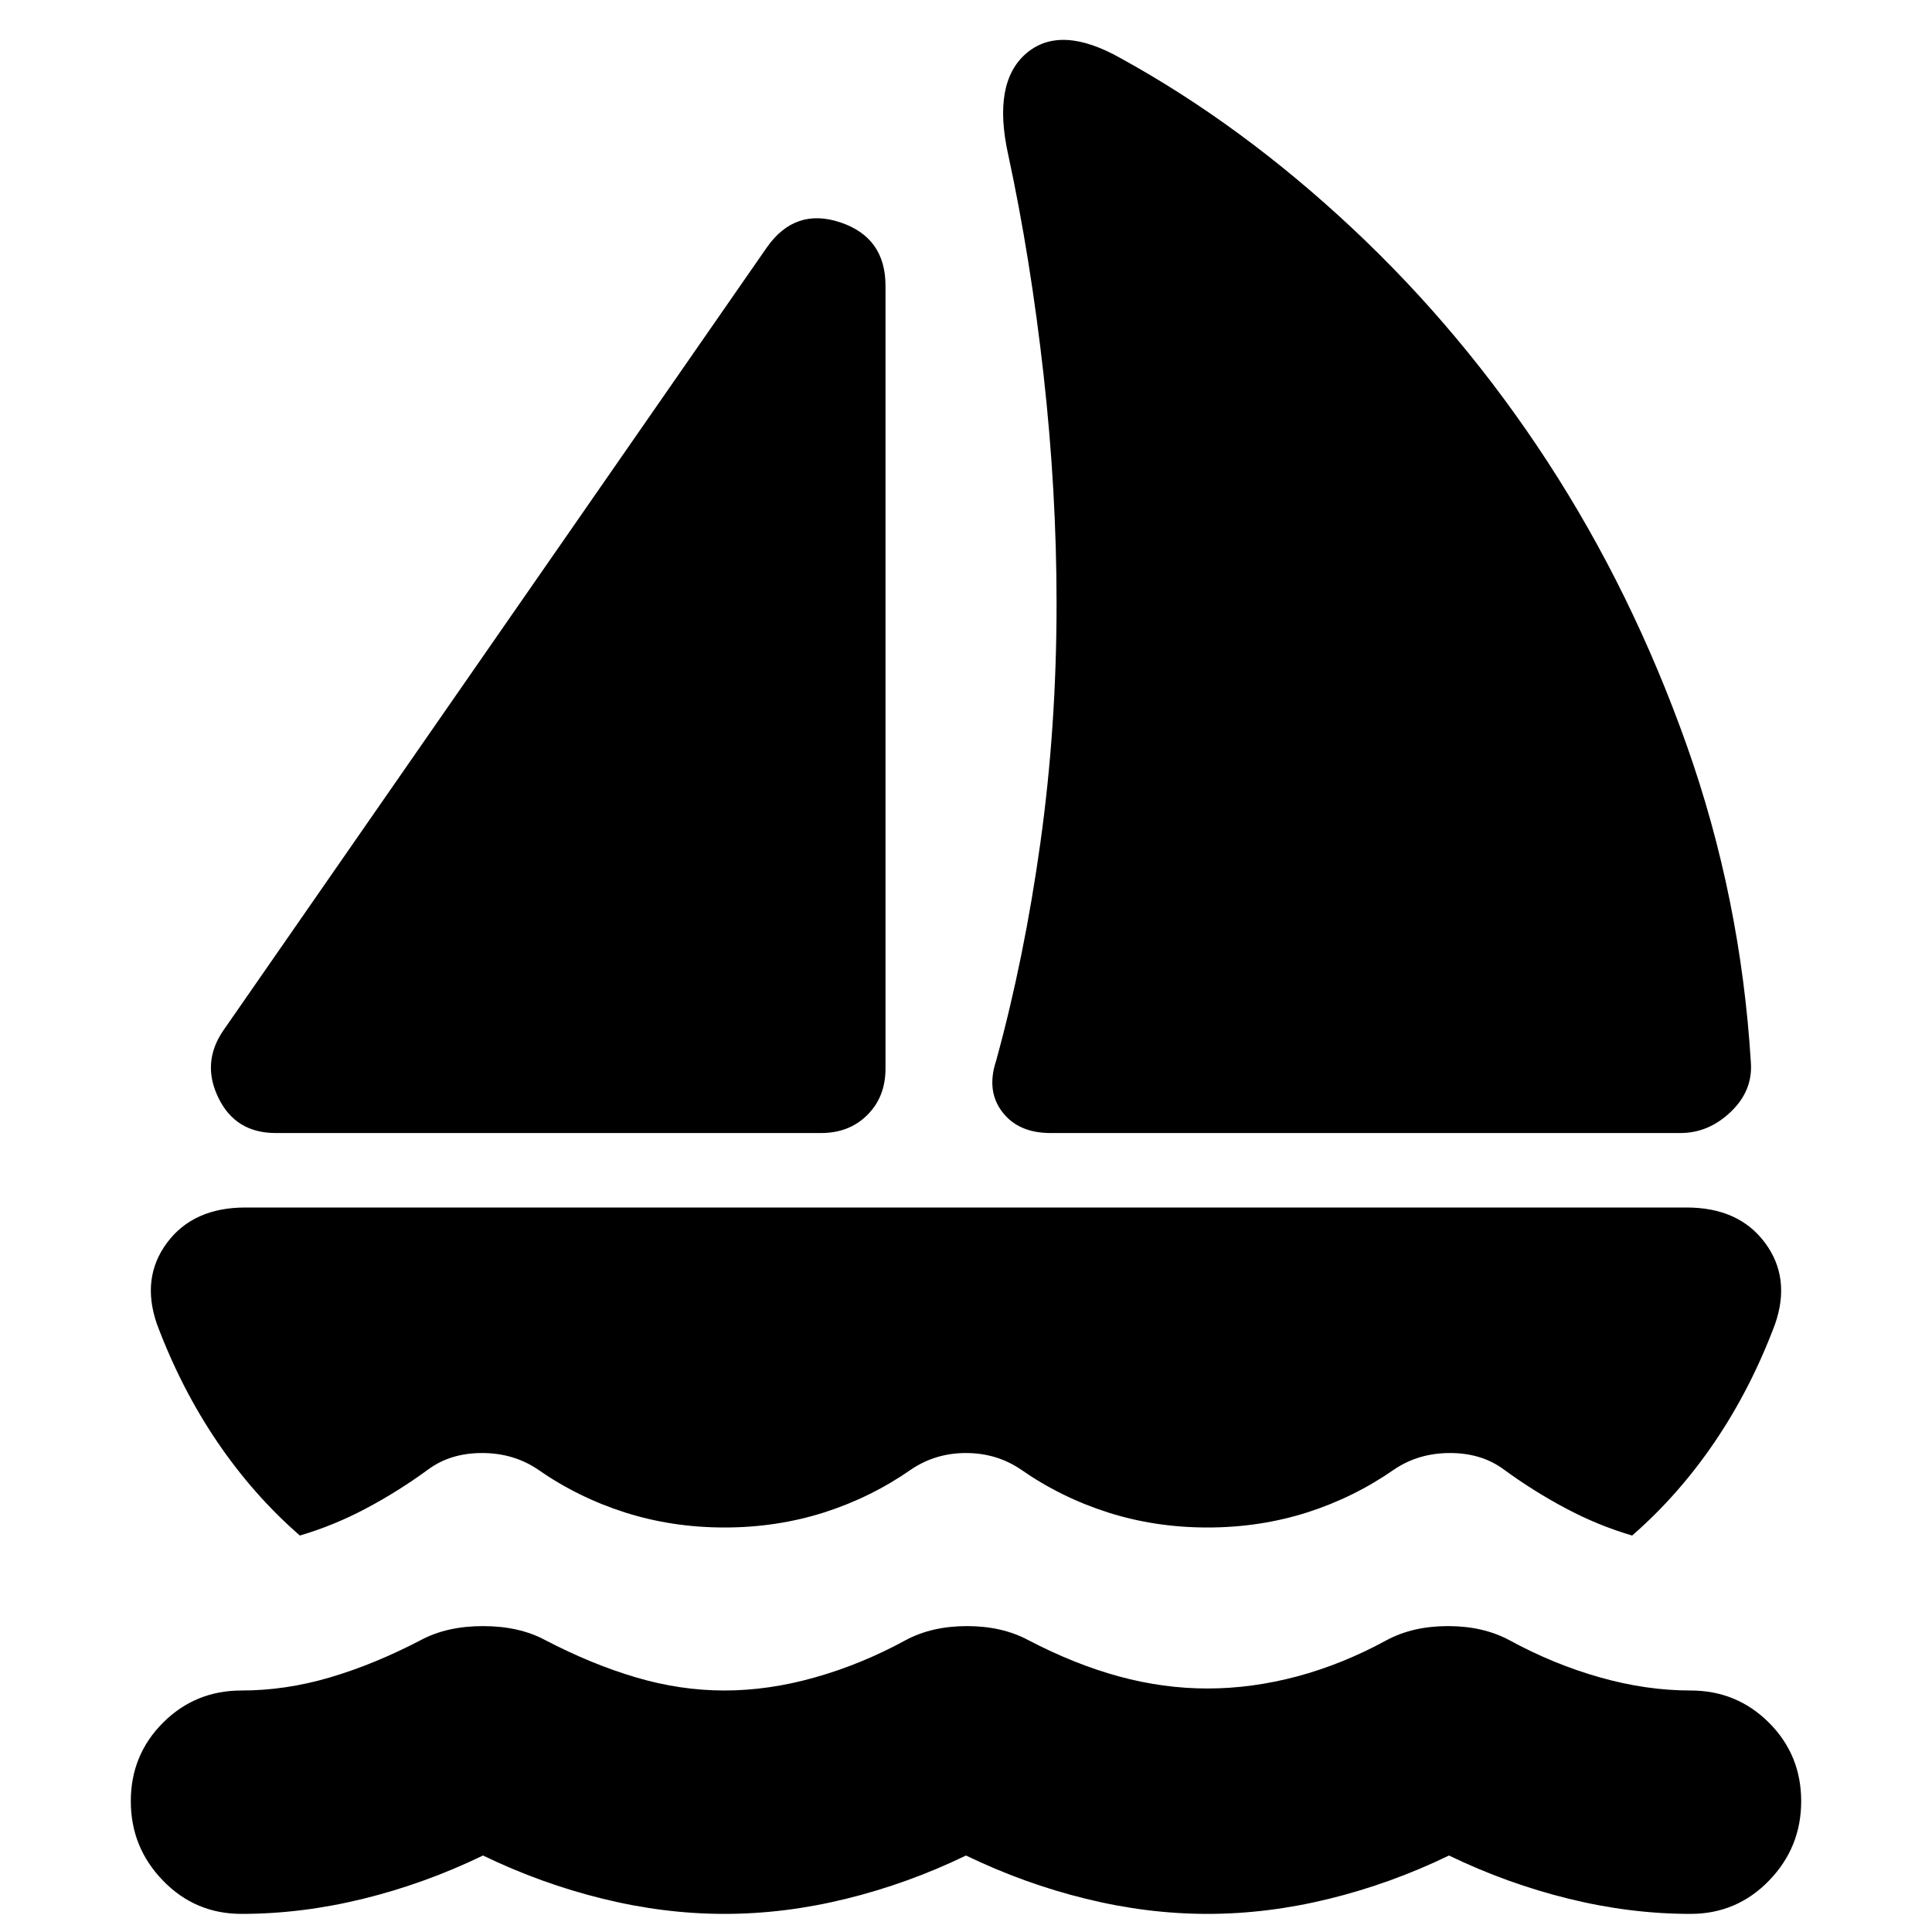 <svg xmlns="http://www.w3.org/2000/svg" height="24" width="24"><path d="M3.425 14.075q-.5 0-.712-.438-.213-.437.062-.837l6.75-9.725q.35-.5.913-.313.562.188.562.788v9.725q0 .35-.225.575-.225.225-.575.225Zm8.95-.9q.35-1.275.55-2.713.2-1.437.2-2.962 0-1.4-.162-2.85-.163-1.45-.438-2.725-.2-.9.225-1.263.425-.362 1.175.063 1.5.825 2.875 2.112 1.375 1.288 2.425 2.9 1.05 1.613 1.725 3.513t.8 3.95q.025.35-.25.612-.275.263-.625.263H13.05q-.4 0-.6-.263-.2-.262-.075-.637Zm-1.05 5.075q-.5.35-1.087.538-.588.187-1.238.187t-1.237-.187q-.588-.188-1.088-.538-.3-.2-.687-.2-.388 0-.663.2-.375.275-.775.487-.4.213-.825.338-.575-.5-1.025-1.162-.45-.663-.75-1.463-.2-.575.125-1.012Q2.4 15 3.05 15h17.9q.65 0 .975.438.325.437.125 1.012-.3.8-.75 1.463-.45.662-1.025 1.162-.425-.125-.825-.338-.4-.212-.775-.487-.275-.2-.662-.2-.388 0-.688.2-.5.35-1.087.538-.588.187-1.238.187t-1.237-.187q-.588-.188-1.088-.538-.3-.2-.675-.2-.375 0-.675.2ZM3 23.775q.75 0 1.513-.188Q5.275 23.4 6 23.05q.725.35 1.488.537.762.188 1.512.188t1.512-.188q.763-.187 1.488-.537.725.35 1.488.537.762.188 1.512.188t1.513-.188q.762-.187 1.487-.537.725.35 1.488.537.762.188 1.512.188.575 0 .975-.413.4-.412.4-.987t-.4-.975q-.4-.4-.975-.4-.55 0-1.125-.163-.575-.162-1.125-.462-.325-.175-.762-.175-.438 0-.763.175-.55.3-1.112.45-.563.15-1.113.15t-1.1-.15q-.55-.15-1.125-.45-.325-.175-.762-.175-.438 0-.763.175-.55.3-1.125.462Q9.55 21 9 21t-1.1-.163q-.55-.162-1.125-.462Q6.45 20.2 6 20.2t-.775.175q-.575.3-1.125.462Q3.55 21 3 21q-.575 0-.975.4t-.4.975q0 .575.4.987.4.413.975.413Z"/></svg>